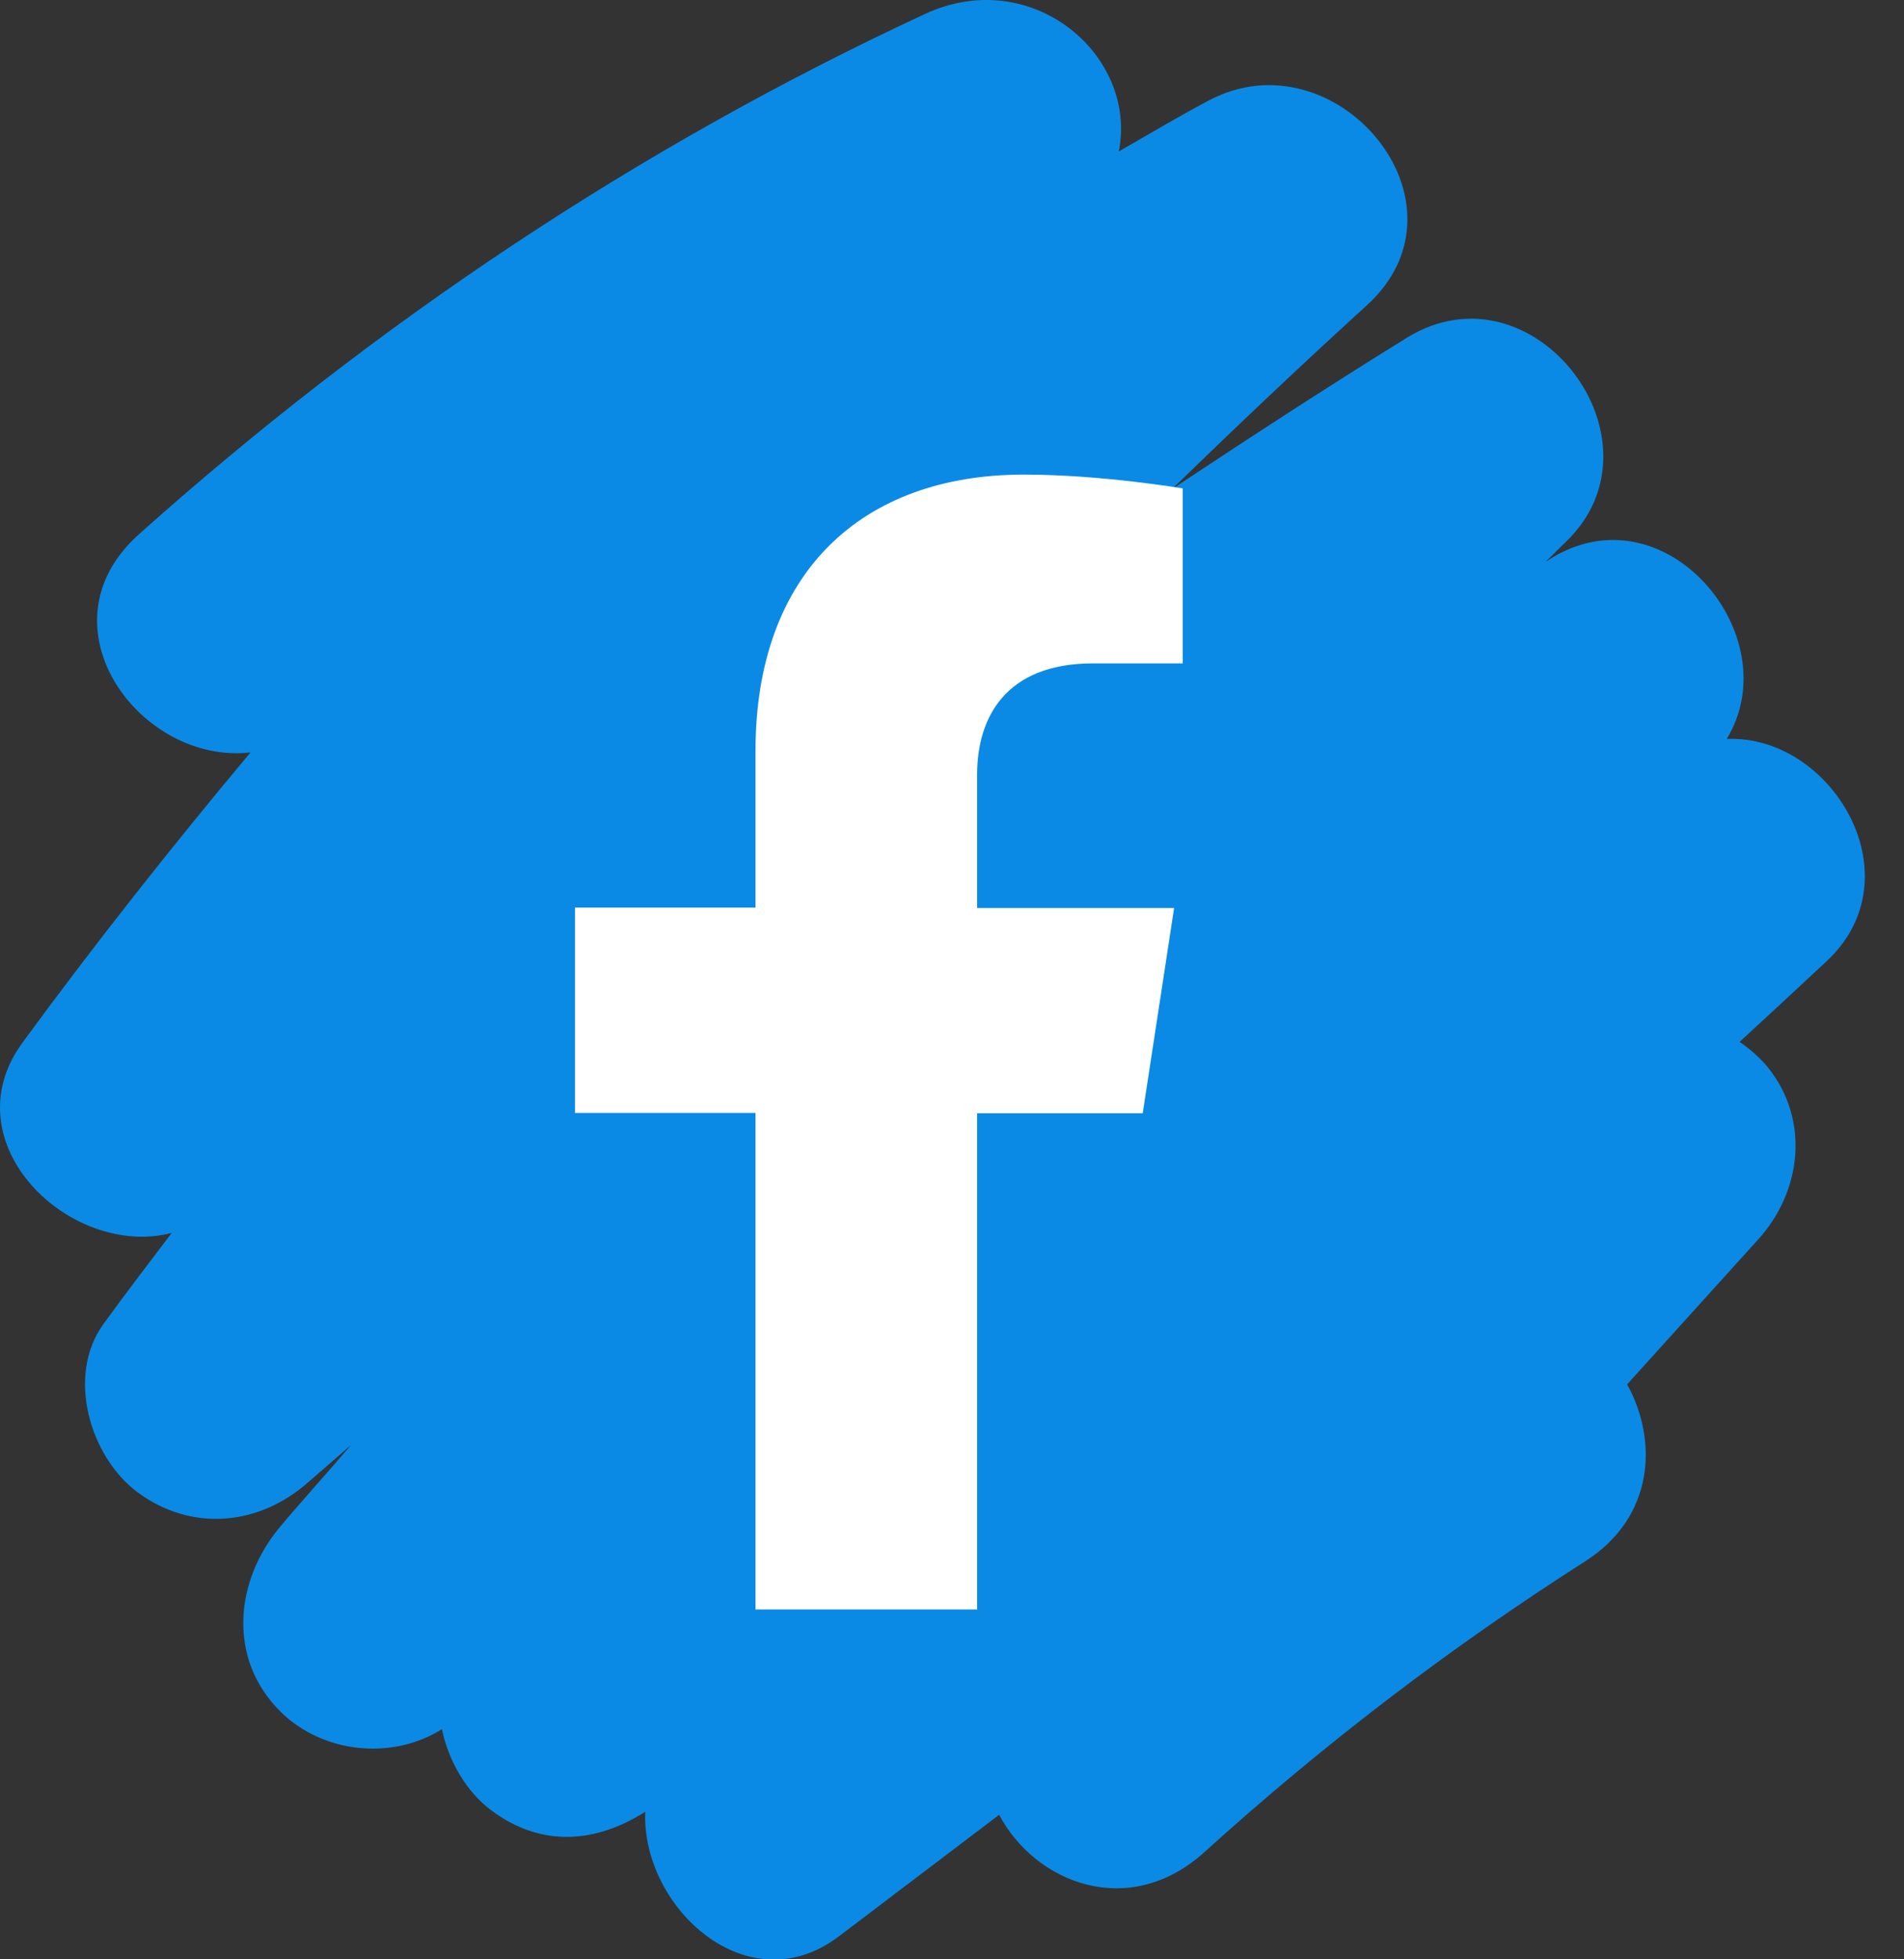 <svg width="35" height="36" viewBox="0 0 35 36" fill="none" xmlns="http://www.w3.org/2000/svg">
<rect x="0" y="0" width="35" height="36" fill="#333333" stroke="none"/>
<path d="M31.745 13.57C32.892 11.674 30.59 8.926 28.468 10.286C28.454 10.3 28.433 10.307 28.413 10.321C28.536 10.204 28.646 10.087 28.77 9.97C30.735 8.108 28.193 4.769 25.863 6.205C24.407 7.105 22.971 8.04 21.542 8.988C22.717 7.847 23.905 6.72 25.121 5.614C27.196 3.732 24.551 0.605 22.215 1.849C21.659 2.144 21.116 2.467 20.566 2.783C20.917 1.018 18.972 -0.652 17.007 0.255C11.737 2.701 6.886 5.944 2.551 9.819C0.675 11.502 2.585 14.058 4.605 13.825C3.156 15.556 1.754 17.329 0.414 19.156C-0.939 21.005 1.301 23.135 3.156 22.654C2.737 23.21 2.311 23.76 1.905 24.323C1.211 25.271 1.651 26.762 2.524 27.415C3.513 28.15 4.757 28.04 5.67 27.23C5.931 27.003 6.193 26.776 6.454 26.549C6.021 27.058 5.574 27.546 5.148 28.054C4.317 29.043 4.179 30.473 5.148 31.441C5.925 32.218 7.209 32.348 8.123 31.771C8.247 32.362 8.577 32.925 9.03 33.262C9.958 33.956 10.961 33.86 11.861 33.289C11.792 35.042 13.743 36.849 15.42 35.578C16.402 34.836 17.385 34.087 18.367 33.344C19.027 34.595 20.752 35.289 22.146 34.025C24.331 32.046 26.654 30.273 29.141 28.686C30.412 27.875 30.481 26.467 29.91 25.436L32.322 22.77C33.119 21.891 33.27 20.586 32.508 19.624C32.363 19.445 32.178 19.28 31.978 19.143C32.508 18.655 33.036 18.167 33.566 17.672C35.249 16.12 33.675 13.502 31.752 13.577L31.745 13.57Z" fill="#0B8AE5"/>
<path d="M17.962 29.579V20.455H21.006L21.583 16.683H17.962V14.23C17.962 13.199 18.471 12.189 20.092 12.189H21.741V8.974C21.741 8.974 20.243 8.72 18.821 8.72C15.839 8.72 13.888 10.527 13.888 13.797V16.676H10.569V20.448H13.888V29.572H17.969L17.962 29.579Z" fill="white"/>
</svg>

